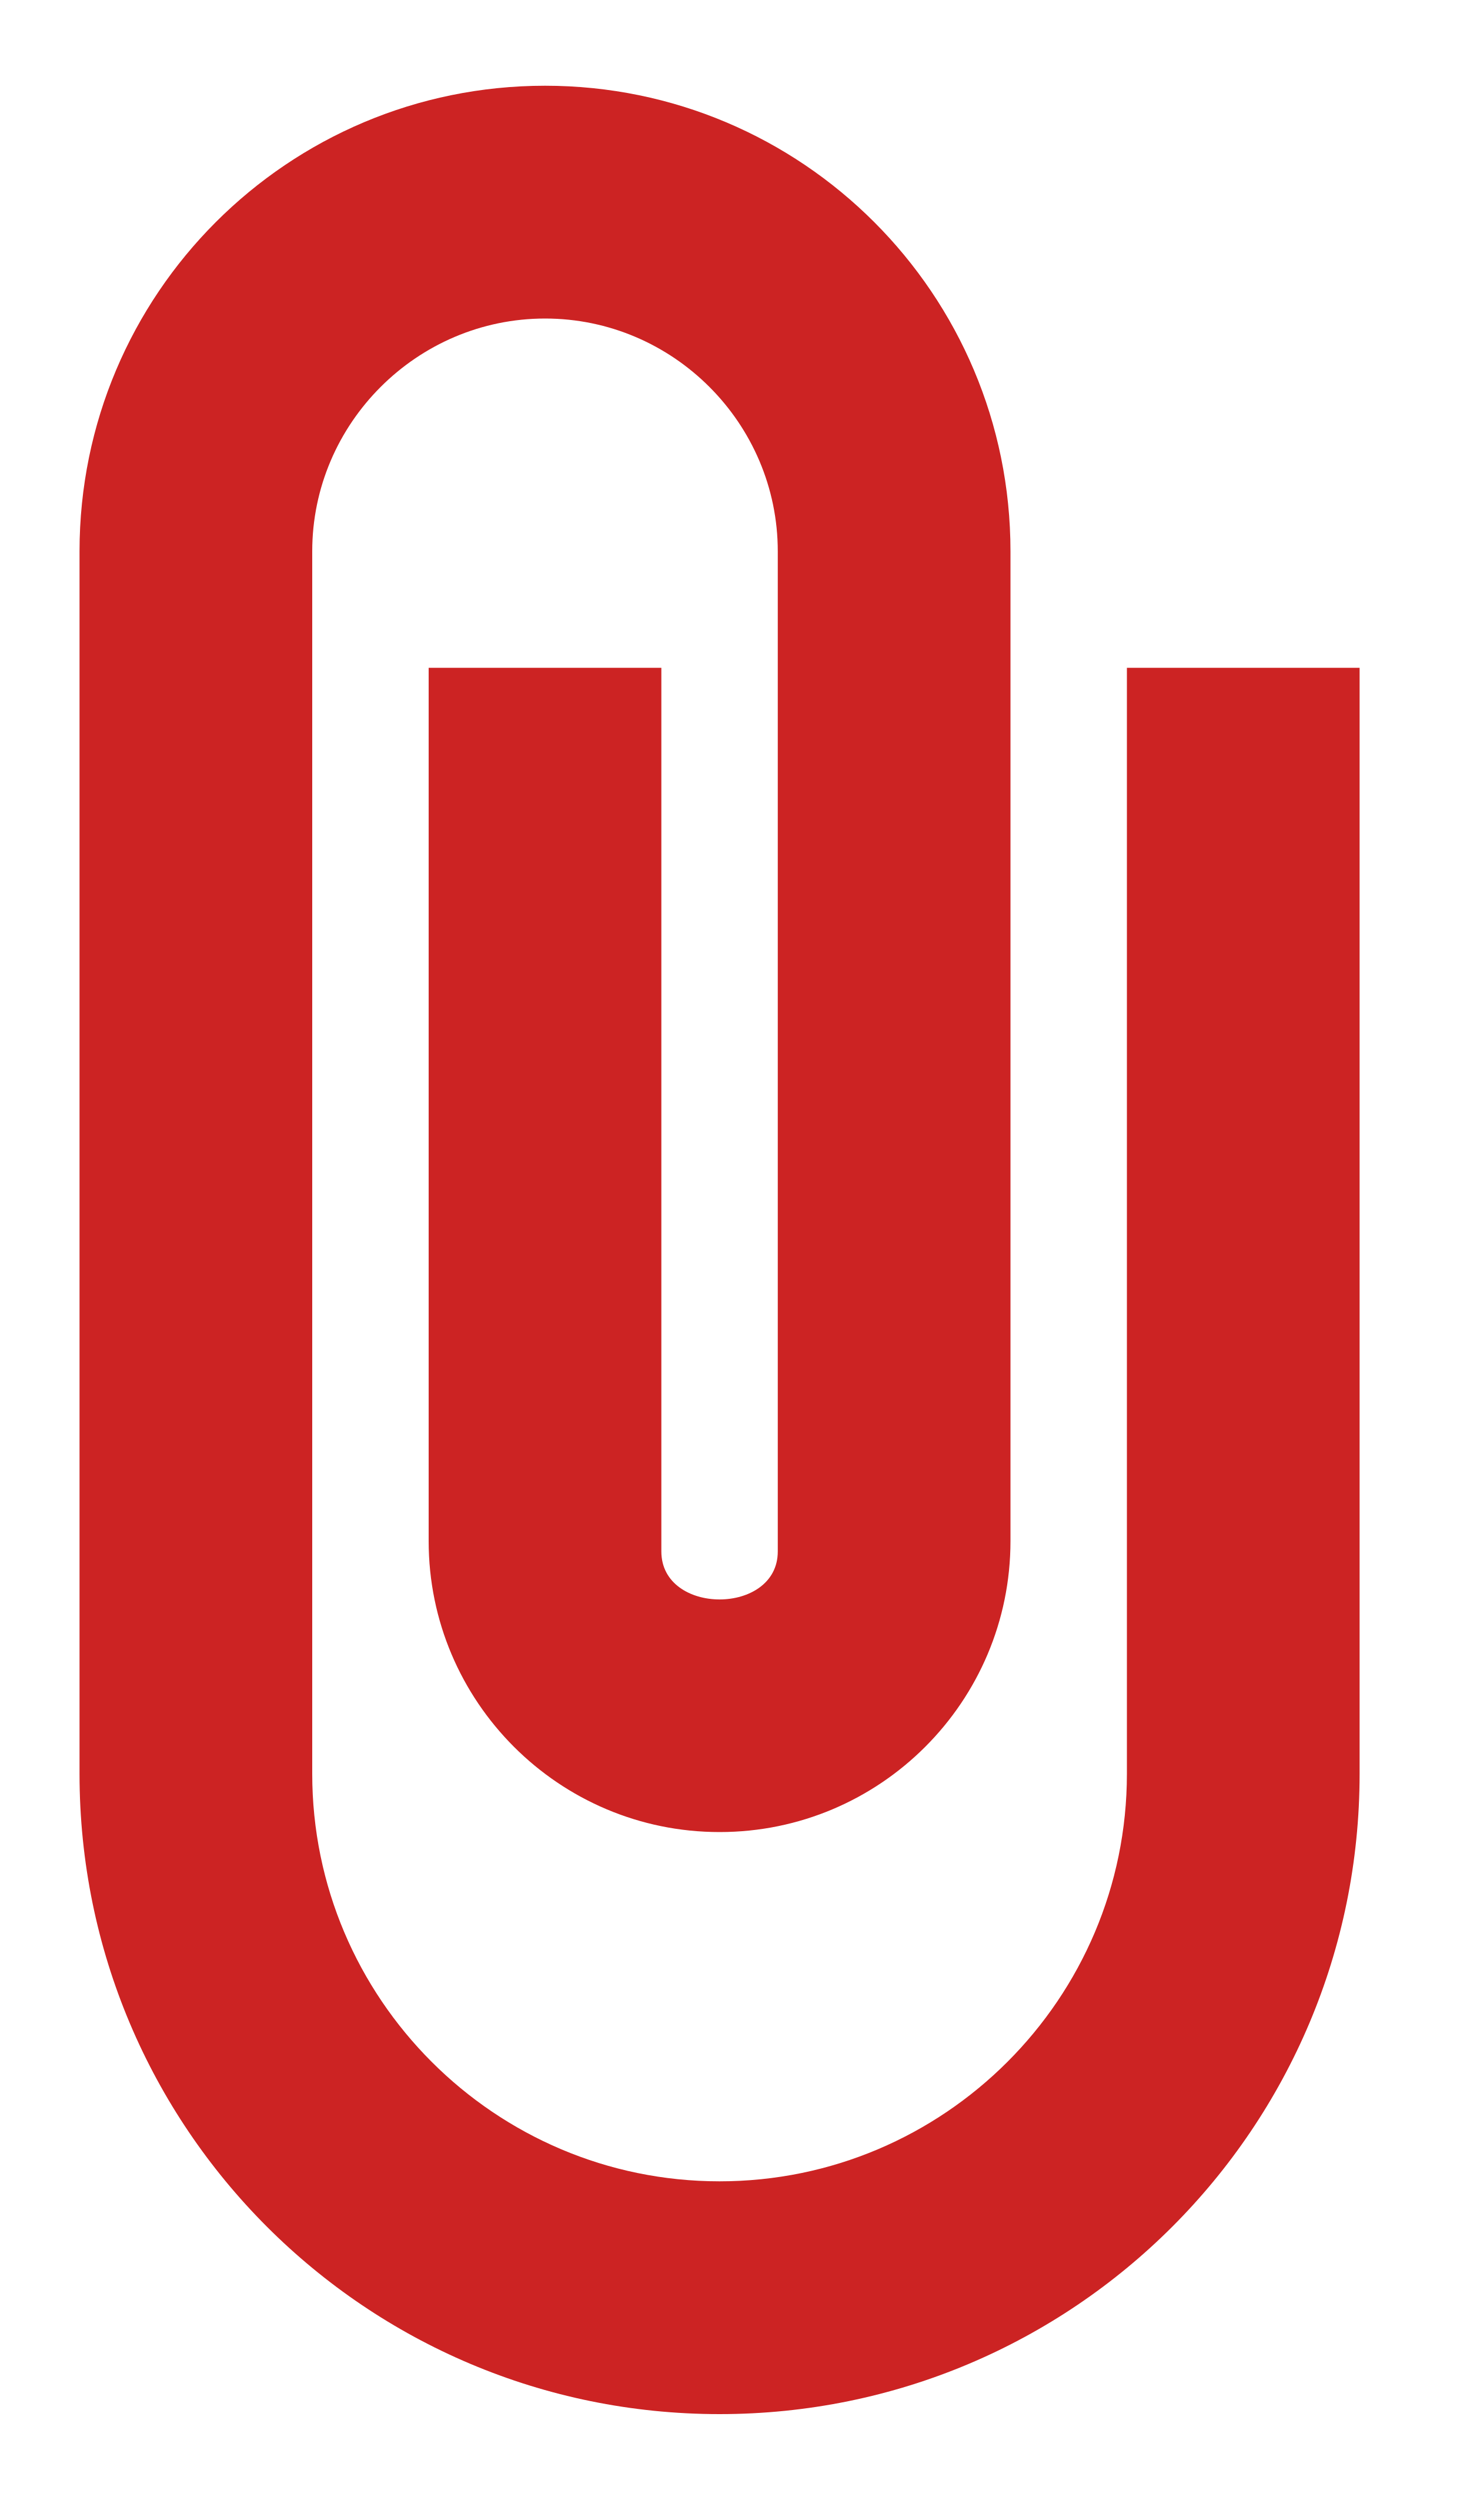 <svg width="10" height="17" viewBox="0 0 10 17" fill="none" xmlns="http://www.w3.org/2000/svg">
<path d="M4.895 16.416C2.489 16.416 0.541 14.469 0.541 12.062L0.541 3.749C0.541 2 1.958 0.583 3.708 0.583C5.457 0.583 6.874 2 6.874 3.749L6.874 10.479C6.874 11.571 5.988 12.458 4.895 12.458C3.803 12.458 2.916 11.571 2.916 10.479L2.916 4.541L4.499 4.541L4.499 10.55C4.499 10.985 5.291 10.985 5.291 10.55L5.291 3.749C5.291 2.879 4.579 2.166 3.708 2.166C2.837 2.166 2.124 2.879 2.124 3.749L2.124 12.062C2.124 13.59 3.367 14.833 4.895 14.833C6.423 14.833 7.666 13.59 7.666 12.062L7.666 4.541H9.249L9.249 12.062C9.249 14.469 7.302 16.416 4.895 16.416Z" fill="#CC2323"/>
</svg>
